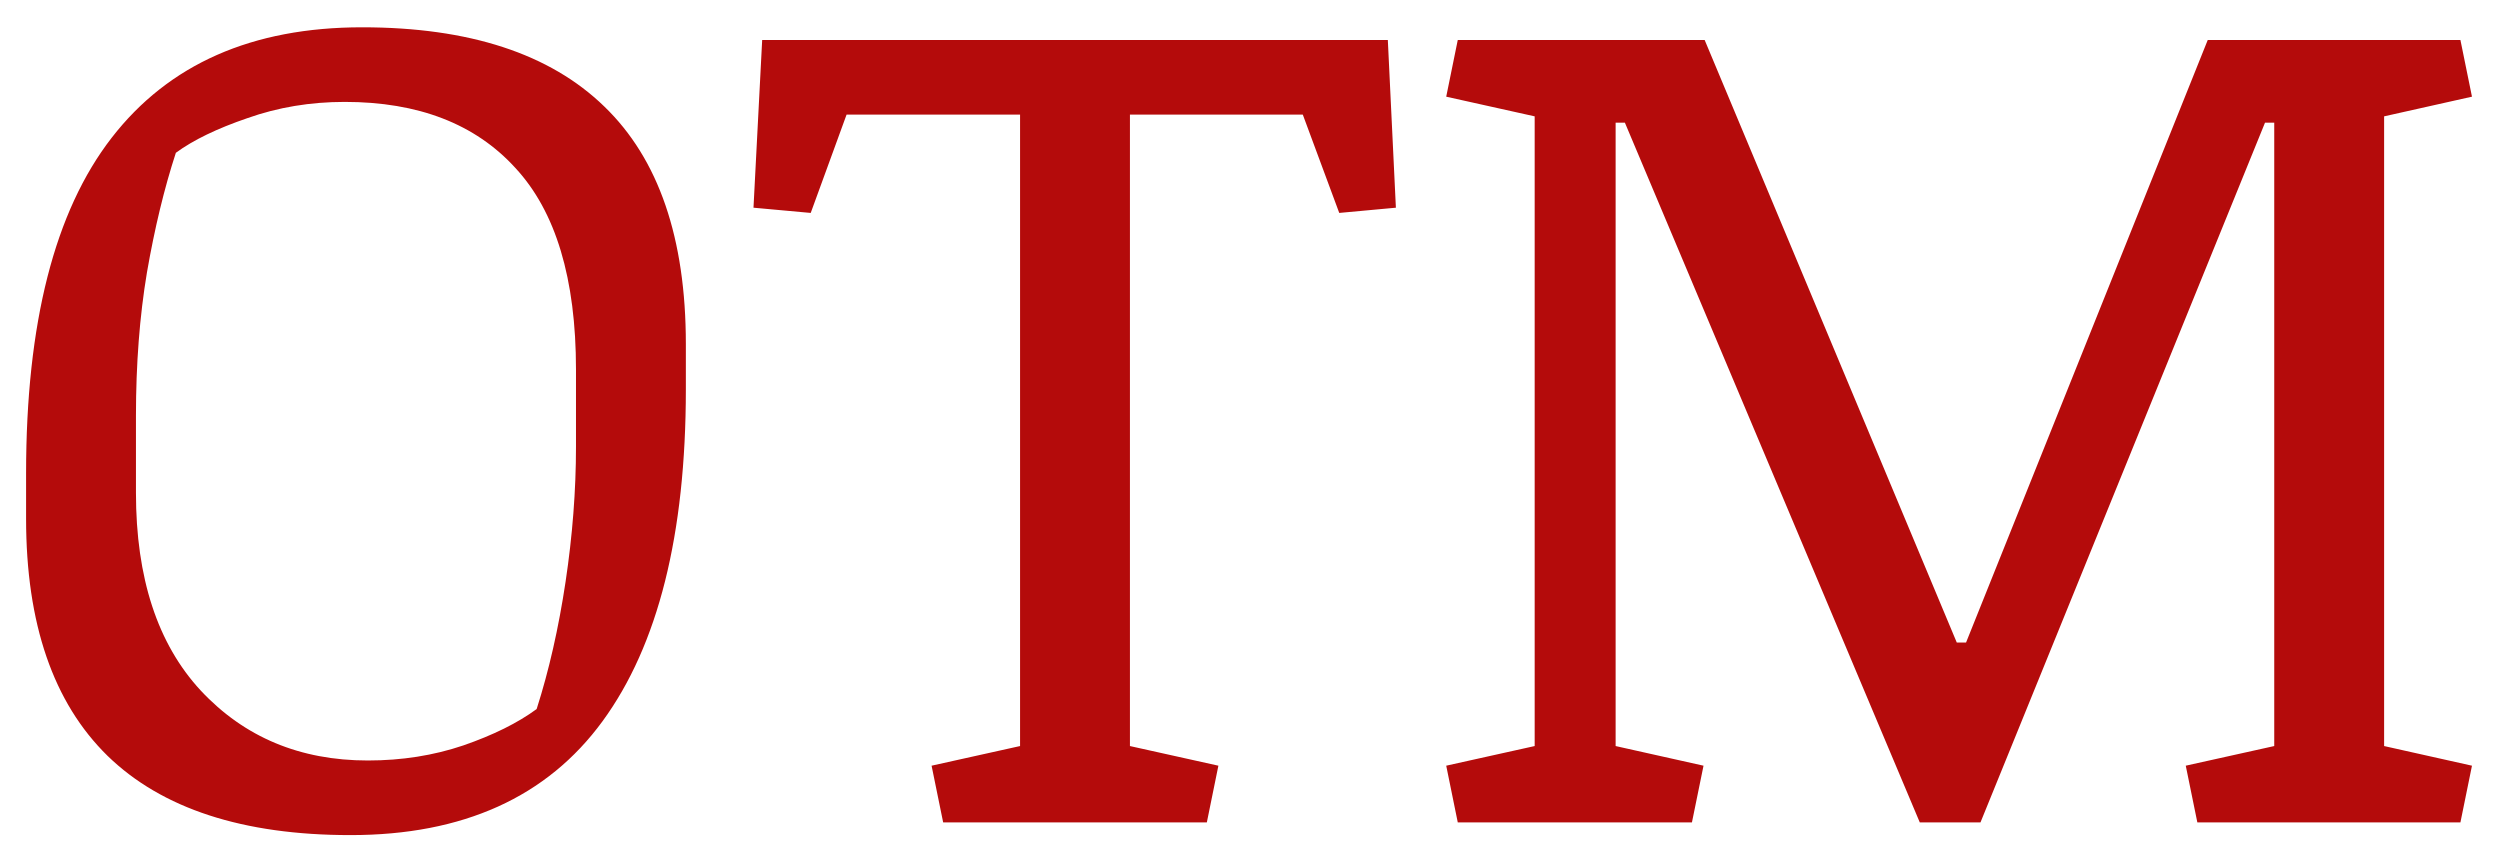 <svg width="76" height="26" viewBox="0 0 76 26" fill="none" xmlns="http://www.w3.org/2000/svg">
<path d="M10.654 25.387C7.385 25.387 4.924 24.584 3.271 22.979C1.619 21.361 0.793 18.959 0.793 15.771V14.383C0.793 9.824 1.66 6.426 3.395 4.188C5.129 1.949 7.666 0.83 11.006 0.83C14.264 0.83 16.719 1.633 18.371 3.238C20.023 4.832 20.85 7.24 20.85 10.463V11.834C20.85 16.252 20.006 19.615 18.318 21.924C16.631 24.232 14.076 25.387 10.654 25.387ZM17.51 11.236C17.51 8.471 16.895 6.426 15.664 5.102C14.445 3.766 12.717 3.098 10.479 3.098C9.436 3.098 8.451 3.262 7.525 3.59C6.6 3.906 5.873 4.258 5.346 4.645C4.994 5.723 4.701 6.936 4.467 8.283C4.244 9.619 4.133 11.072 4.133 12.643V14.98C4.133 17.57 4.789 19.574 6.102 20.992C7.426 22.41 9.119 23.119 11.182 23.119C12.213 23.119 13.18 22.967 14.082 22.662C14.996 22.346 15.74 21.977 16.314 21.555C16.689 20.383 16.982 19.094 17.193 17.688C17.404 16.281 17.51 14.91 17.51 13.574V11.236ZM31.01 3.484H25.736L24.646 6.473L22.906 6.314L23.17 1.217H42.19L42.435 6.314L40.713 6.473L39.605 3.484H34.35V22.68L37.039 23.277L36.688 25H28.672L28.32 23.277L31.01 22.68V3.484ZM46.654 3.537L43.965 2.939L44.316 1.217H51.822L59.486 19.533H59.768L67.115 1.217H74.797L75.148 2.939L72.477 3.537V22.68L75.148 23.277L74.797 25H66.799L66.447 23.277L69.137 22.68V3.73H68.856L60.207 25H58.361L49.397 3.73H49.115V22.68L51.787 23.277L51.435 25H44.316L43.965 23.277L46.654 22.68V3.537Z" fill="#B40B0B"/>
</svg>
